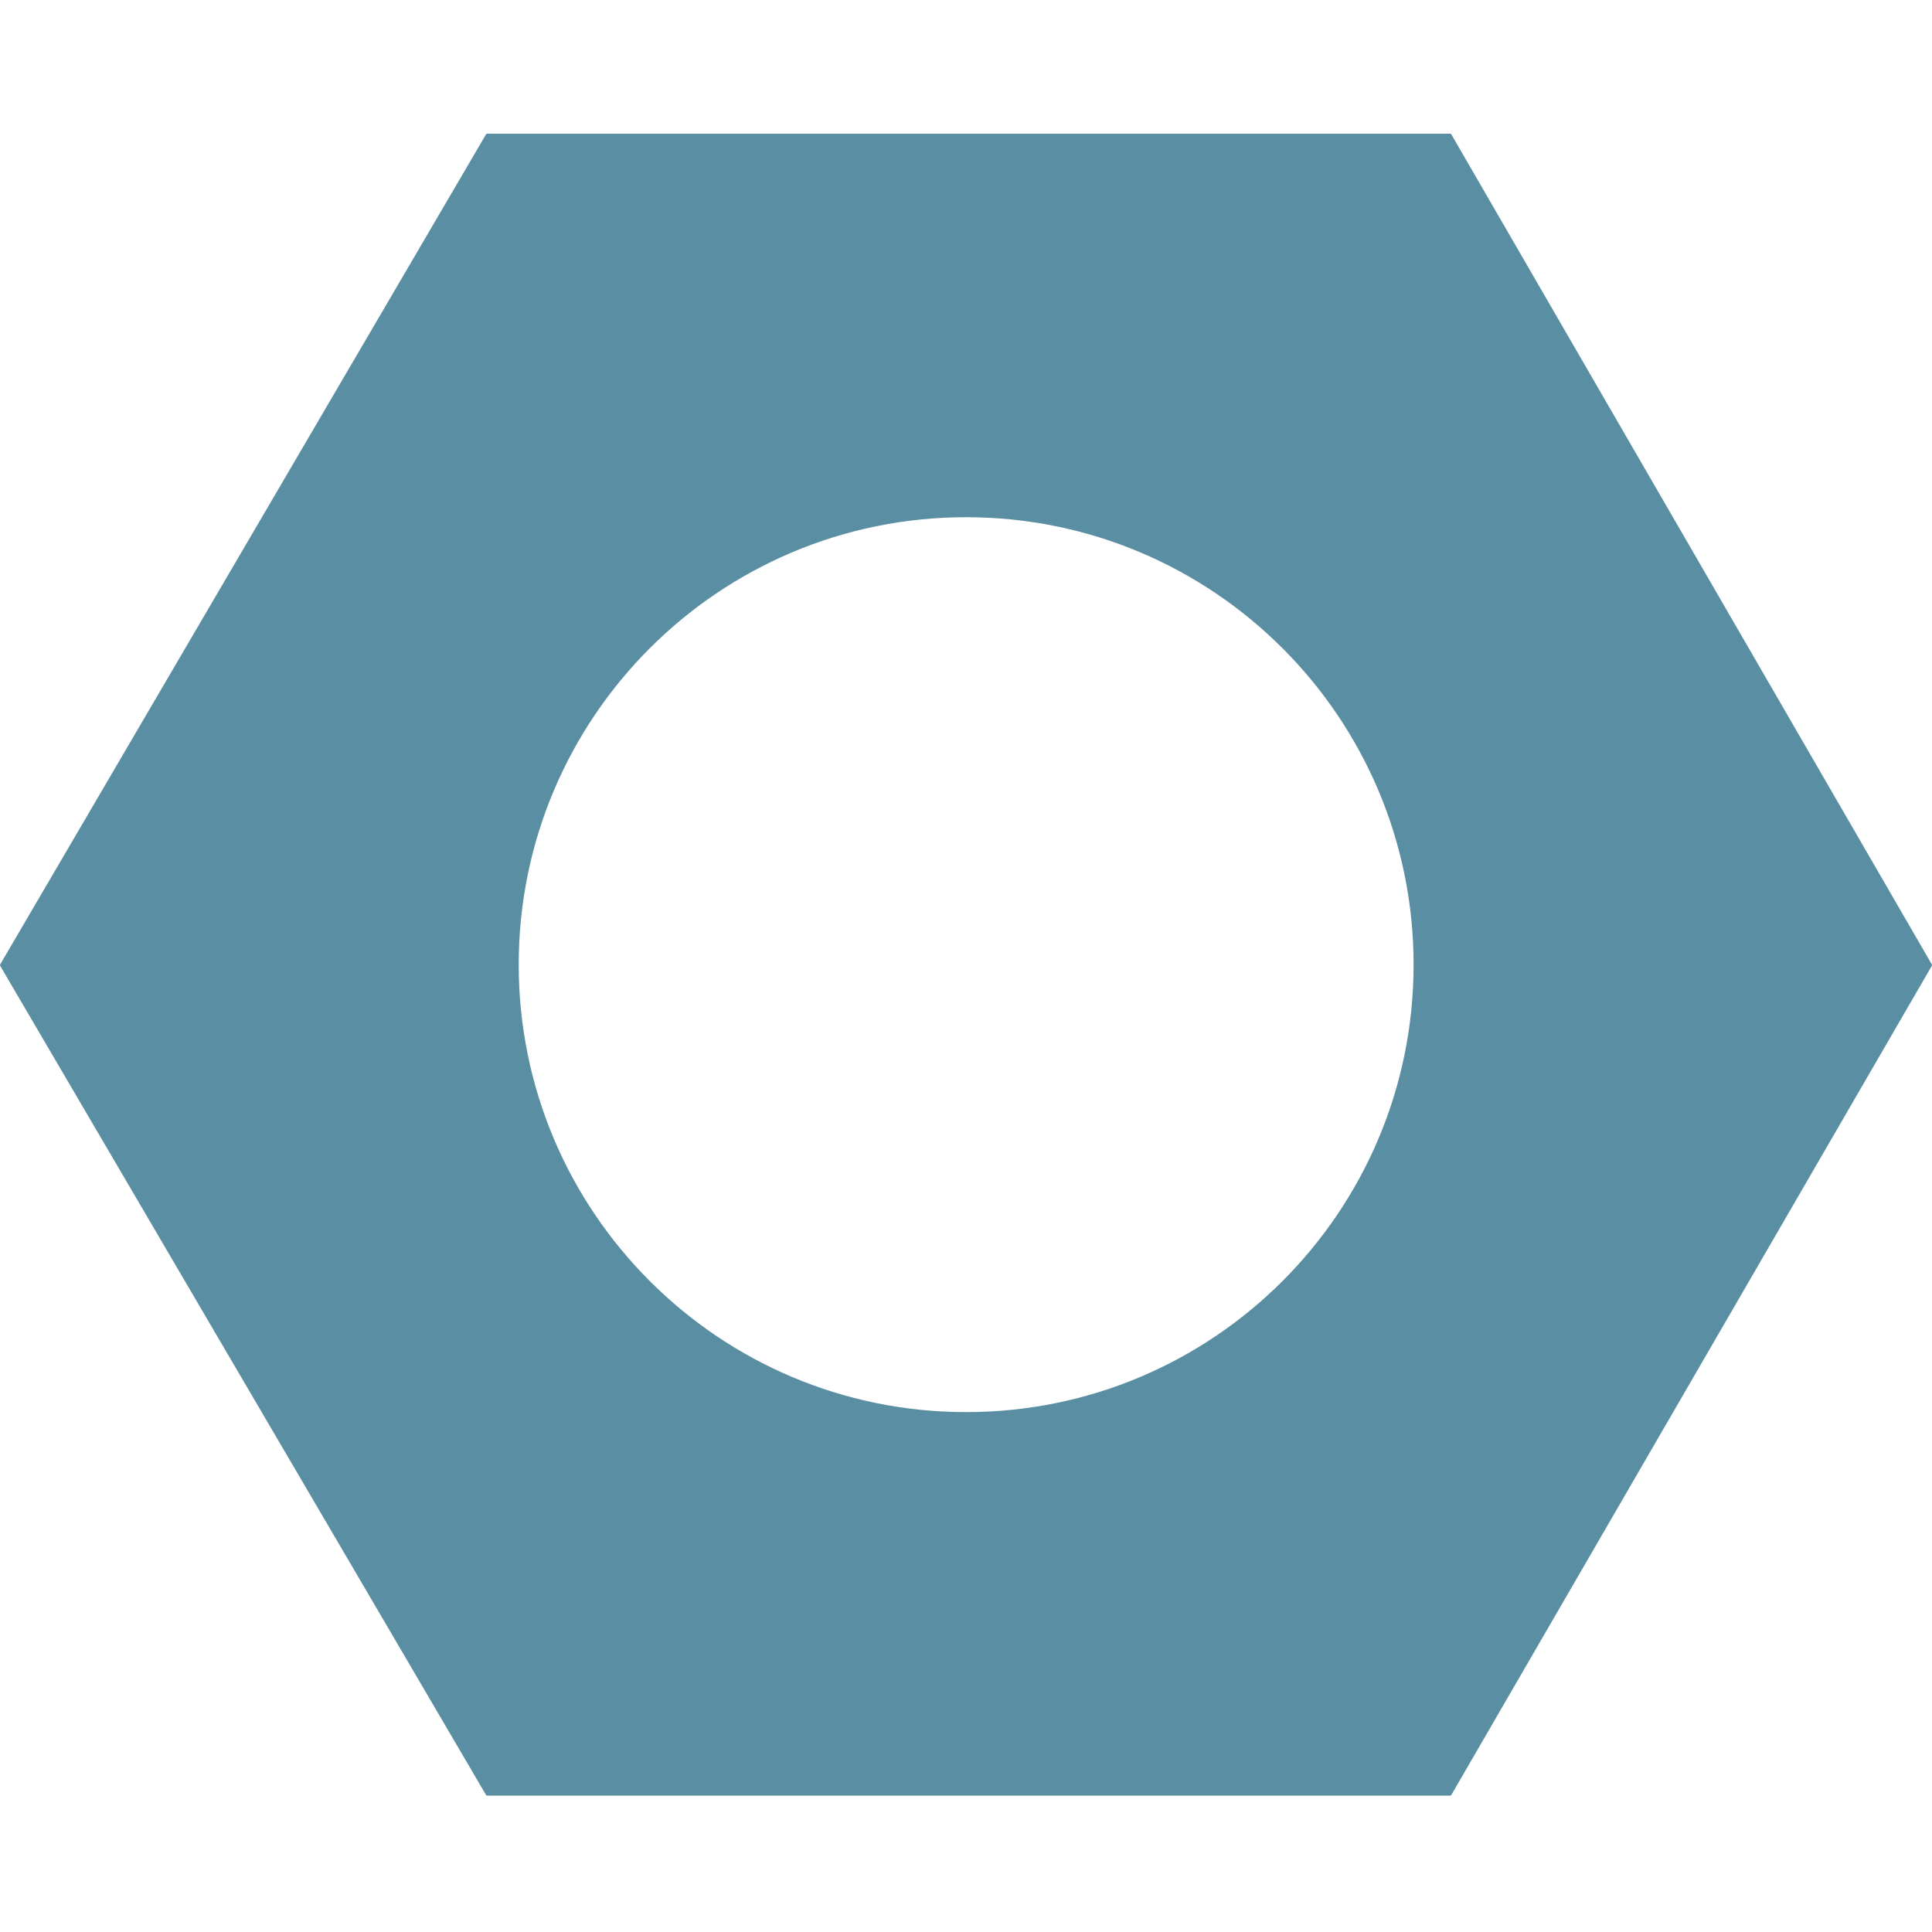 <svg width="25" height="25" viewBox="0 0 144 125" fill="none" xmlns="http://www.w3.org/2000/svg">
<path fill-rule="evenodd" clip-rule="evenodd" d="M0.014 62.488C-0.005 62.455 -0.005 62.415 0.014 62.382L36.224 0.516C36.242 0.484 36.277 0.464 36.314 0.464H108.083C108.12 0.464 108.155 0.484 108.174 0.517L143.986 62.382C144.004 62.415 144.004 62.455 143.986 62.487L108.174 124.283C108.155 124.315 108.12 124.335 108.083 124.335H36.314C36.277 124.335 36.242 124.316 36.224 124.284L0.014 62.488ZM105.361 62.4C105.361 80.818 90.43 95.75 72.011 95.75C53.593 95.75 38.661 80.818 38.661 62.4C38.661 43.981 53.593 29.05 72.011 29.05C90.43 29.05 105.361 43.981 105.361 62.4Z" fill="#5A8EA2"/>
</svg>
